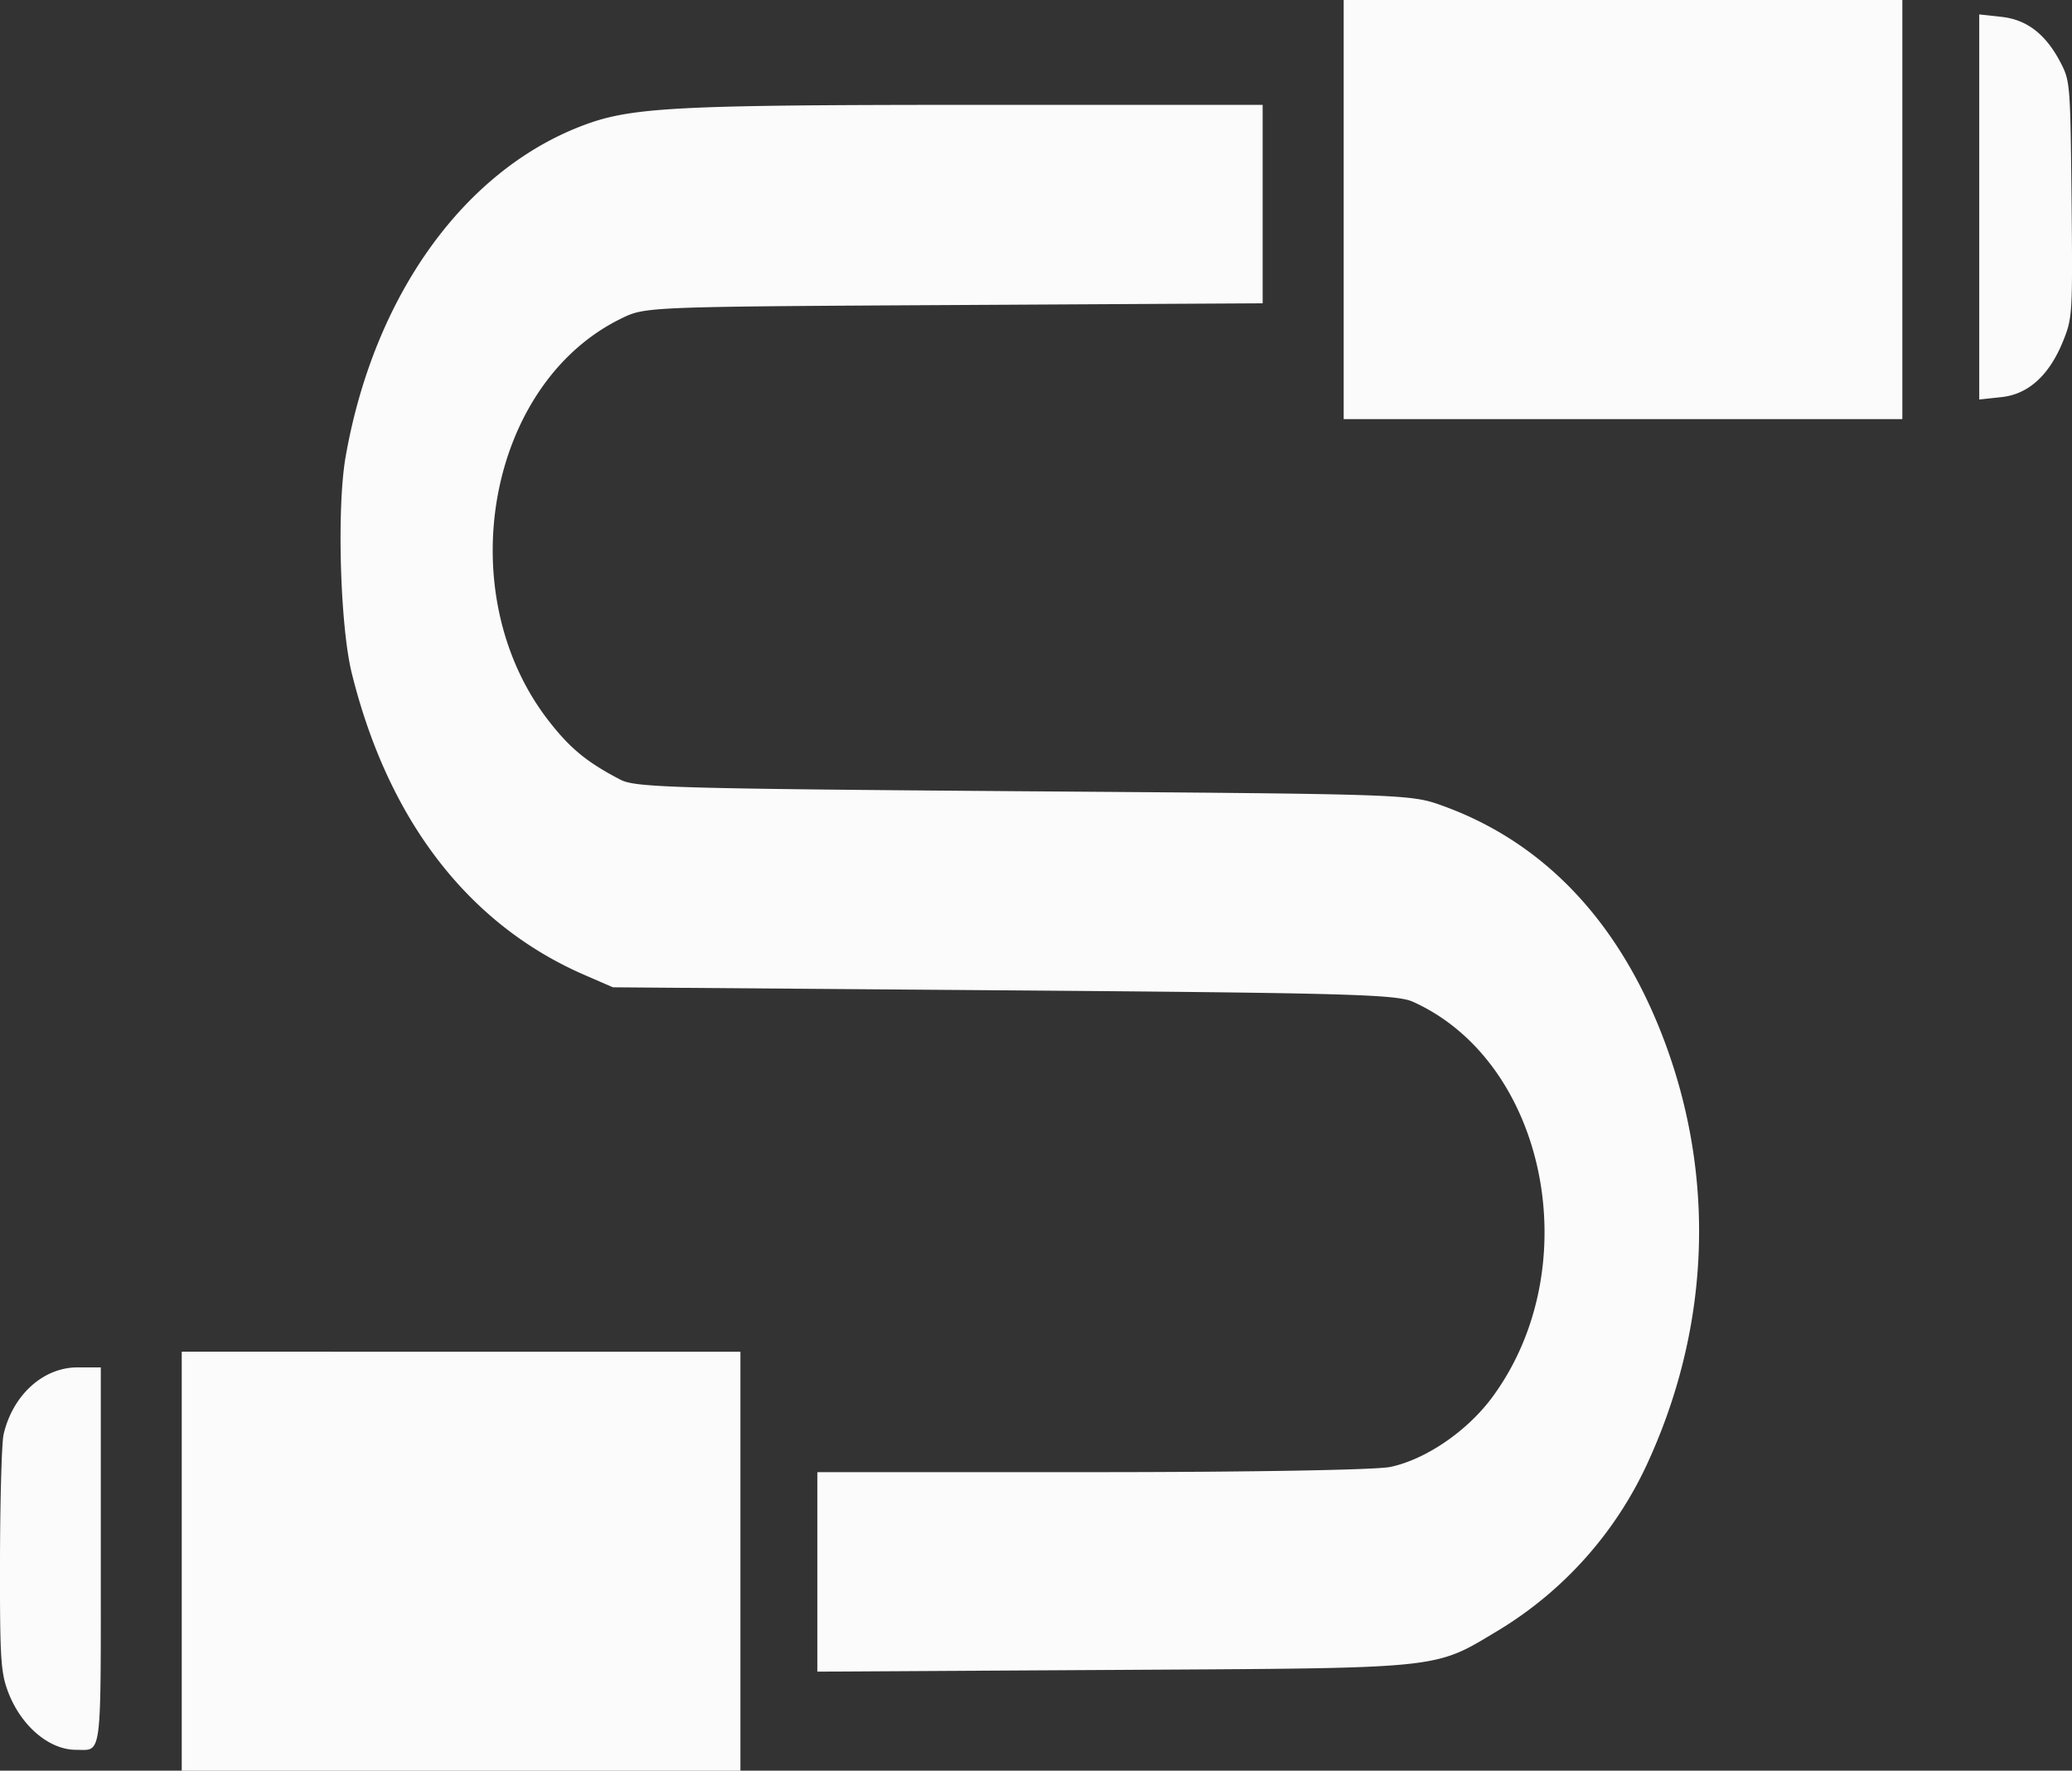 <svg width="90.751" height="77.561" viewBox="0 0 24.011 20.521" xml:space="preserve"
  xmlns="http://www.w3.org/2000/svg">
  <rect x="0" y="0" width="24.011" height="20.521" fill="#333333" stroke="none"/>
  <path style="fill:#fbfbfb;fill-opacity:1;stroke:none;stroke-width:2.8;stroke-dasharray:none" d="M55.025 21.627c-1.123.036-2.256.253-3.435.655-1.678.571-2.944 1.366-4.242 2.665-1.299 1.298-2.093 2.563-2.665 4.241-.886 2.602-.886 4.813 0 7.414.575 1.688 1.367 2.946 2.67 4.242 1.307 1.3 2.577 2.1 4.237 2.664 2.6.886 4.812.886 7.413 0 1.61-.548 2.924-1.366 4.18-2.6 1.516-1.49 2.458-3.113 3.04-5.241.272-.992.39-3.622.21-4.64-.201-1.126-.897-2.968-1.512-4.003-.784-1.317-2.437-2.97-3.754-3.754-1.095-.651-2.922-1.322-4.124-1.514a10.581 10.581 0 0 0-2.018-.129zm.306 2.05c4.237 0 7.94 2.913 8.956 7.046.3 1.216.292 3.143-.017 4.352-1.078 4.213-4.68 7.038-8.974 7.038a9.174 9.174 0 0 1-7.468-3.8c2.41-1.688 7.408-5.319 7.408-5.416 0-.097-5.01-3.736-7.416-5.42a9.432 9.432 0 0 1 3.7-3.005c1.193-.547 2.38-.794 3.81-.794zm.05 2.068a1.448 1.448 0 0 0-.832.217c-1.3.793-.758 2.776.76 2.776.487 0 .617-.059 1.026-.467.382-.383.467-.553.467-.934 0-.257-.106-.64-.236-.852-.279-.457-.72-.716-1.185-.74zm3.98 1.551c-1.143-.009-1.855 1.335-1.21 2.284.382.563.764.746 1.419.681.754-.075 1.33-.694 1.328-1.43 0-.305-.095-.658-.233-.868-.31-.47-.684-.661-1.304-.667zm1.654 4.124a2.38 2.38 0 0 0-.233.012c-.77.076-1.33.693-1.33 1.463 0 .77.56 1.387 1.33 1.463.314.031.663-.013.836-.104.422-.223.847-.905.847-1.359 0-.212-.123-.57-.274-.794-.325-.48-.66-.681-1.176-.68zm-1.679 4.097c-.517-.001-.85.2-1.185.693-.644.948.065 2.289 1.21 2.287.927-.002 1.526-.6 1.534-1.537.003-.416-.071-.596-.392-.946-.314-.342-.506-.443-.933-.485a2.407 2.407 0 0 0-.234-.012zm-4.028 1.535c-.463 0-.631.068-.99.396-.342.314-.442.507-.485.934-.064.65.12 1.037.67 1.407 1.007.68 2.3-.084 2.3-1.36 0-.352-.095-.536-.468-.91-.41-.408-.539-.467-1.027-.467z" transform="translate(-75.236 -22.963)"/>
  <path style="fill:#fbfbfb;fill-opacity:1;stroke-width:1" d="M75.278 39.585c.106-.455.458-.775.856-.775h.27v2.179c0 2.395.018 2.253-.287 2.253-.32 0-.652-.29-.797-.698-.076-.213-.086-.402-.084-1.518.002-.702.02-1.35.042-1.44zm5.301-.957h3.237V43.485h-6.474V38.628Zm-1.338-10.37c.324-1.852 1.355-3.3 2.724-3.831.571-.222 1.062-.248 4.537-.249h3.366v2.3l-3.577.02c-3.565.02-3.578.02-3.855.156-1.55.754-1.99 3.176-.847 4.656.251.325.448.487.839.69.172.09.663.103 4.672.133 4.457.033 4.483.034 4.856.169 1.206.436 2.09 1.394 2.6 2.814.565 1.576.48 3.28-.239 4.827a4.42 4.42 0 0 1-1.688 1.897c-.792.474-.59.453-4.461.476l-3.46.02v-2.312h3.178c1.84 0 3.297-.026 3.46-.06.415-.087.9-.42 1.19-.818 1.101-1.506.62-3.877-.926-4.573-.191-.086-.756-.102-4.744-.133l-4.527-.035-.327-.142c-1.345-.583-2.277-1.791-2.7-3.5-.135-.547-.174-1.917-.071-2.506zm14.803-5.295h3.237V27.82h-6.474V22.963zm4.383.195c.296.031.515.2.686.527.112.214.115.25.129 1.585.013 1.324.01 1.375-.094 1.636-.161.403-.403.625-.717.659l-.259.028V23.13zM109.352 33.976c.13-.395.366-.667.725-.838l.226-.107 4.498-.01 4.497-.012 3.07-3.07c1.69-1.688 3.071-3.088 3.071-3.11 0-.024-.436-.477-.97-1.007-.532-.531-.995-1.025-1.026-1.097-.128-.294-.035-.603.243-.81.115-.084.145-.085 3.114-.096 3.342-.012 3.17-.026 3.396.27l.11.145v3.05c0 3.03 0 3.051-.085 3.166-.199.268-.56.382-.81.256-.05-.025-.538-.492-1.086-1.037l-.996-.991-3.379 3.371c-2.975 2.97-3.405 3.384-3.604 3.47l-.226.1h-9.817l-.226-.108a1.33 1.33 0 0 1-.647-.644c-.123-.266-.157-.656-.078-.891zm13.243 3.131.934-.934 1.9 1.9 1.9 1.9.996-.992c.548-.546 1.036-1.012 1.086-1.037.25-.127.611-.013.81.255.085.115.086.145.097 3.114.012 3.342.026 3.17-.27 3.396l-.146.11h-3.05c-3.03 0-3.05 0-3.166-.085-.268-.199-.382-.56-.255-.81.025-.05.491-.539 1.037-1.086l.991-.997-1.9-1.9-1.899-1.9z" transform="translate(-75.236 -22.963)"/>
  <path style="fill:#fbfbfb;fill-opacity:1" d="M160.033 46.014c-.358-.07-1.053-.82-1.053-1.138 0-.16-.238-.206-1.047-.207-3.16-.003-5.21-1.11-6.352-3.433-.395-.802-.461-1.107-.519-2.408l-.066-1.49-.776-.322c-.94-.39-2.094-1.396-2.61-2.277-.447-.763-.762-1.99-.77-3.003-.005-.706-.394-1.82-.701-2.01-.085-.053-.4.065-.702.262-.3.197-.85.434-1.22.525-1.828.453-3.734-1.136-3.734-3.112 0-3.073 4.046-4.341 5.708-1.789.43.661.441.667 1.438.77 1.286.132 2.213.488 3.19 1.225l.779.589h3.691c3.64 0 3.691-.004 3.691-.3 0-.166.19-.49.423-.723.413-.414.454-.422 1.948-.422 1.475 0 1.542.013 1.99.413.442.396.464.468.523 1.7.112 2.342-.418 2.884-2.714 2.772-1.337-.065-1.86-.287-2.144-.913l-.164-.36h-3.053c-2.855 0-3.046.017-2.94.253.063.14.152 1.294.197 2.565l.082 2.313 2.837.039 2.838.039.094-.377c.053-.207.252-.534.444-.725.327-.327.45-.35 1.956-.35 1.584 0 1.614.007 2.03.423.408.409.422.469.422 1.814 0 1.474-.188 2.102-.714 2.384-.153.082-.904.149-1.668.149-1.654 0-2.14-.191-2.386-.937l-.168-.509h-5.758v.914c0 1.4.337 2.328 1.136 3.126.893.894 1.69 1.163 3.442 1.163 1.268 0 1.347-.018 1.347-.3 0-.165.19-.49.423-.723.413-.413.454-.422 1.948-.422 1.475 0 1.542.014 1.99.413.442.396.464.468.523 1.7.108 2.258-.388 2.82-2.458 2.78-.58-.01-1.197-.047-1.373-.081zm-9.027-12.941c-.042-1.502-.11-2.024-.319-2.42-.366-.699-1.07-1.418-1.708-1.747-.54-.279-1.053-.37-.95-.168.577 1.125.75 1.702.856 2.838.144 1.562.519 2.41 1.32 2.991.32.232.643.42.718.42.083 0 .116-.766.083-1.914z" transform="translate(-75.236 -22.963)"/>
</svg>
